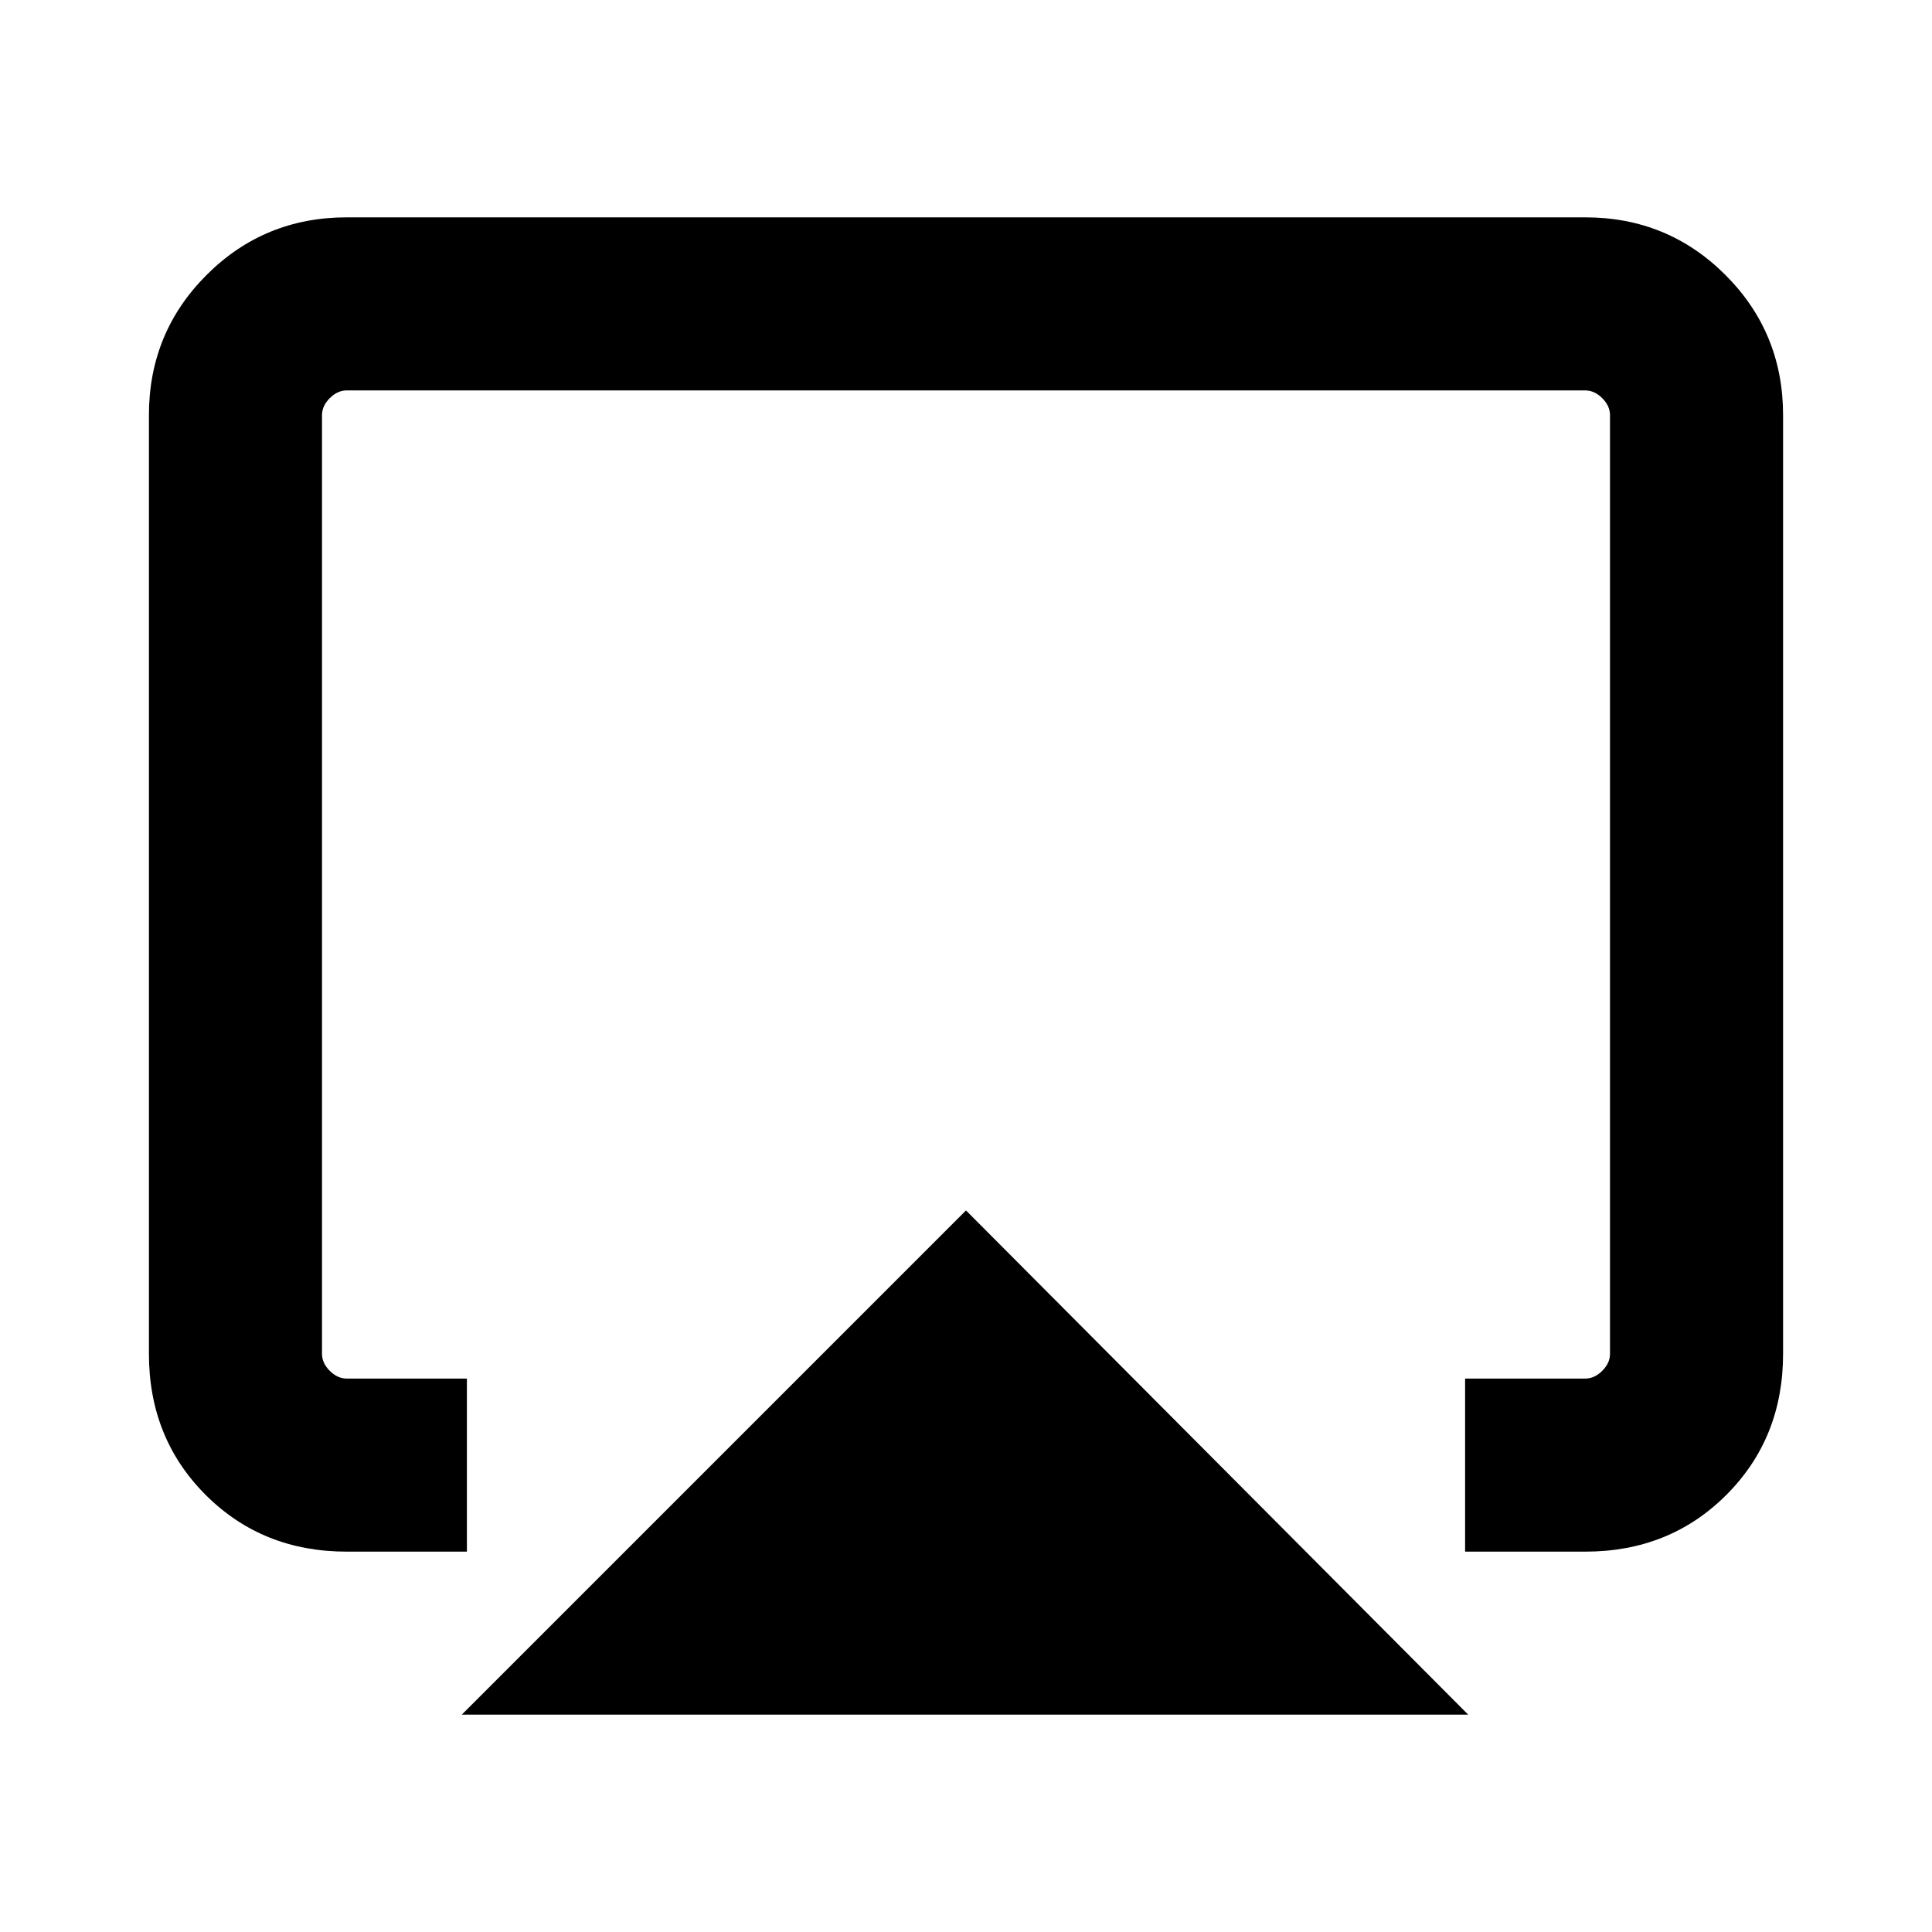 <svg xmlns="http://www.w3.org/2000/svg" height="24" viewBox="0 -960 960 960" width="24"><path d="M229.46-108 480-358.54 729.54-108H229.46ZM74-287.31v-466.38q0-41.03 28.64-69.67T172.31-852h615.38q41.03 0 69.67 28.64T886-753.69v466.38q0 41.92-28.19 70.12Q829.61-189 787.69-189H728v-86h59.69q4.62 0 8.46-3.85 3.85-3.84 3.85-8.46v-466.38q0-4.62-3.85-8.46-3.84-3.85-8.46-3.85H172.31q-4.62 0-8.46 3.85-3.85 3.84-3.85 8.46v466.38q0 4.62 3.85 8.46 3.84 3.85 8.46 3.85H232v86h-59.69q-41.92 0-70.12-28.19Q74-245.39 74-287.31ZM480-478Z"/></svg>